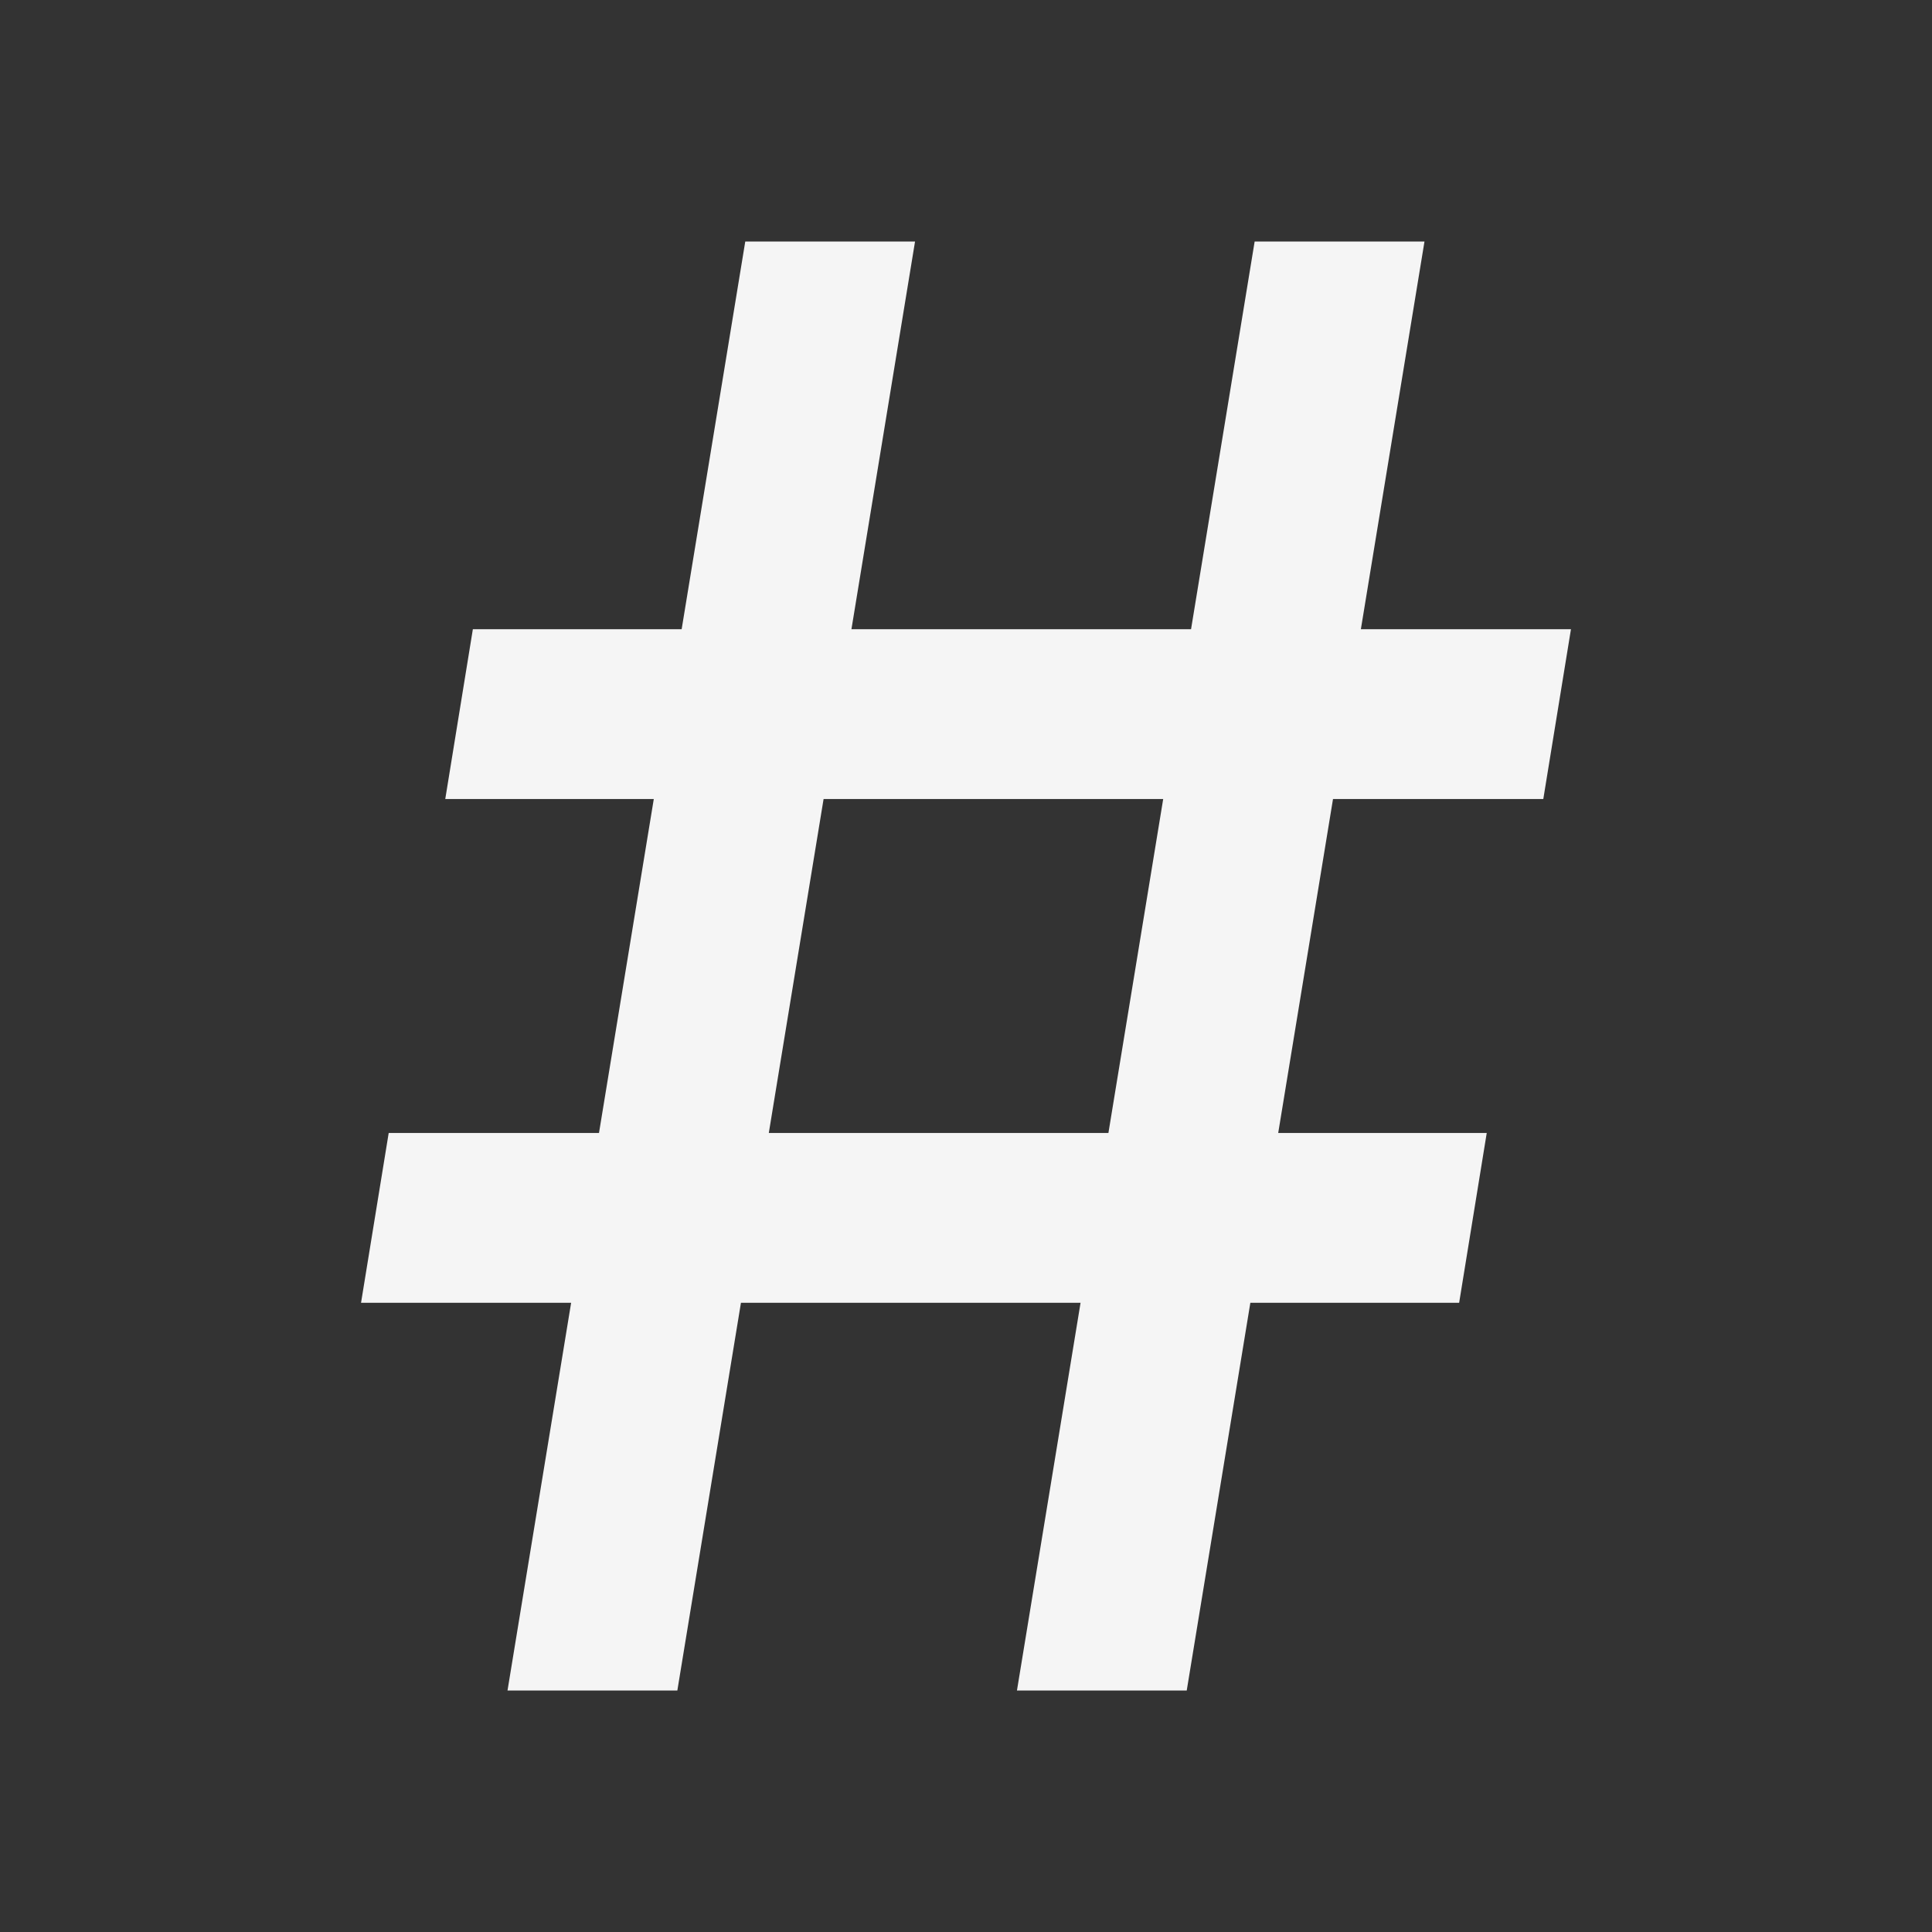  <svg
            width="32"
            height="32"
            viewBox="0 0 32 32"
            fill="none"
            xmlns="http://www.w3.org/2000/svg"
          >
            <rect x="0" y="0" width="32" height="32" fill="#333333" stroke="none"/>
            <path
              d="M16.844 28L20.781 4H23.594L19.656 28H16.844ZM5.98 21.578L6.438 18.766H24.625L24.168 21.578H5.98ZM8.406 28L12.344 4H15.156L11.219 28H8.406ZM7.375 13.234L7.832 10.422H26.02L25.562 13.234H7.375Z"
              fill="#F5F5F5"
            />
          </svg>
